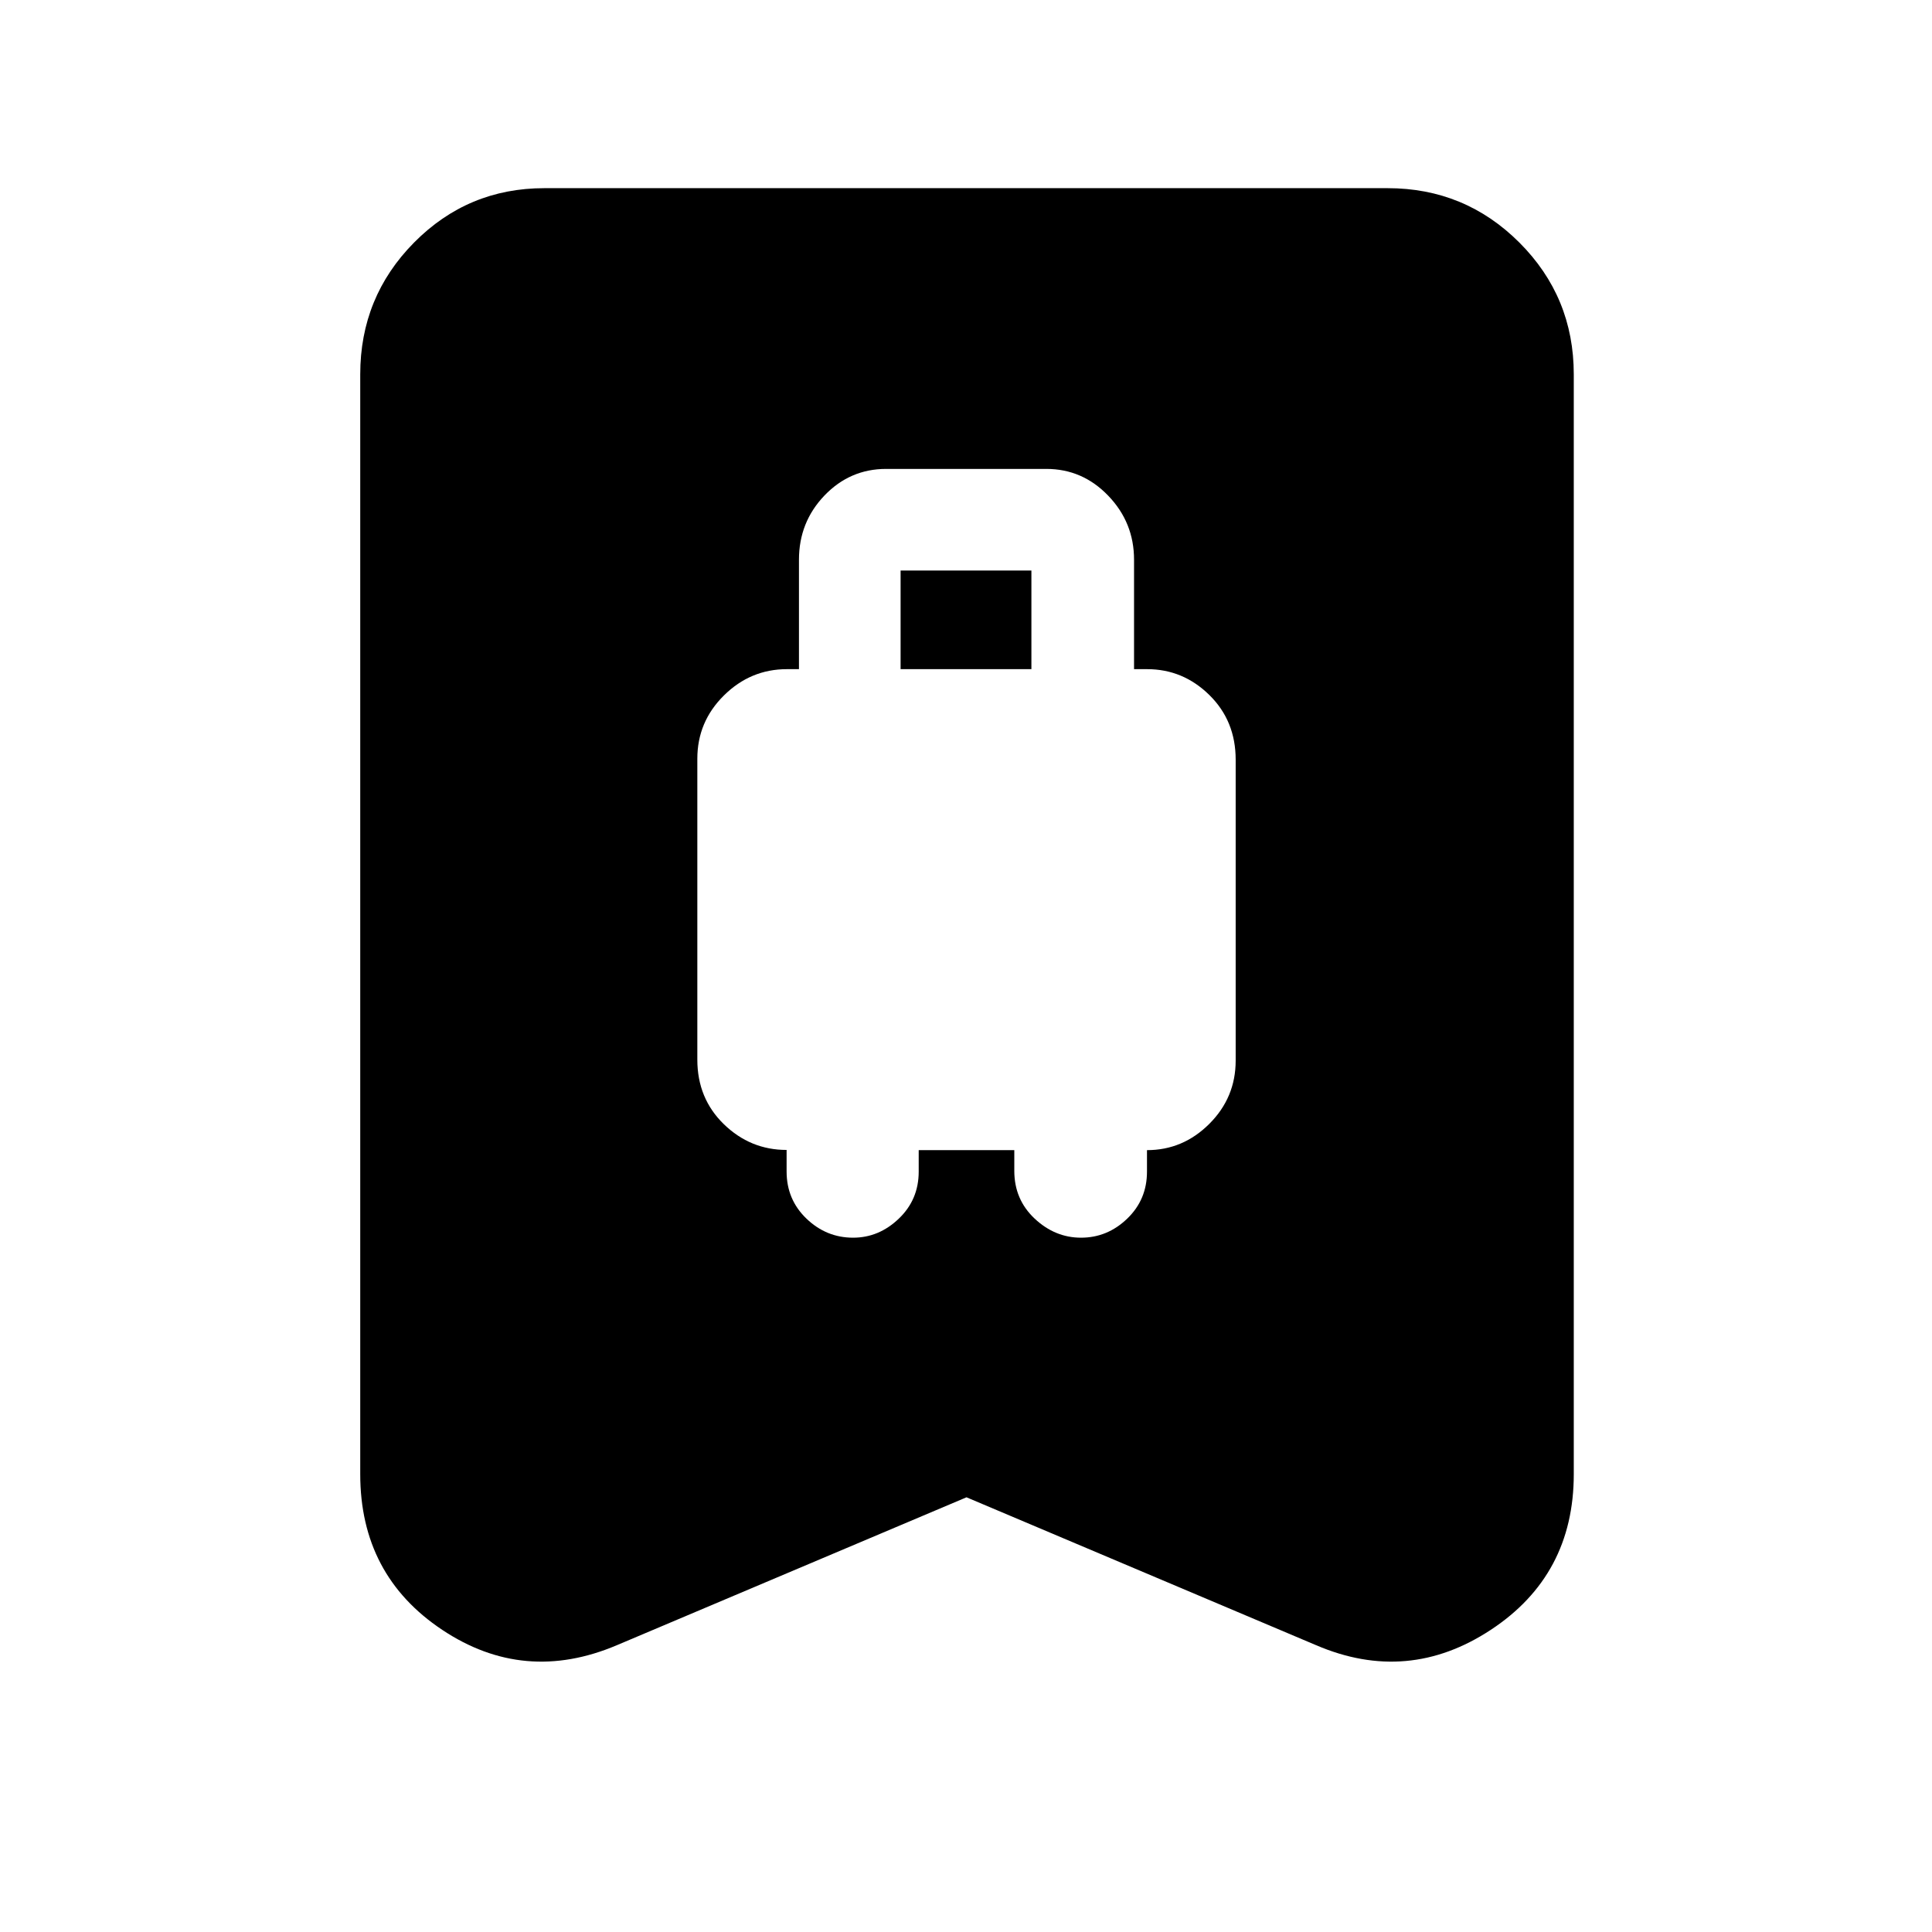 <svg xmlns="http://www.w3.org/2000/svg" height="48" viewBox="0 -960 960 960" width="48"><path d="M423.9-345q12.83 0 22.71-9.46 9.89-9.45 9.89-23.35v-10.69H504v10.28q0 14.24 10.1 23.73 10.11 9.49 23.05 9.49 13.13 0 22.95-9.46 9.83-9.45 9.83-23.35v-10.69q17.89 0 30.98-13.07T614-433v-149.52q0-19.27-13.07-32.12Q587.86-627.5 570-627.5h-6.5v-54.39q0-18.45-12.81-31.78Q537.89-727 519.91-727h-79.59q-17.97 0-30.65 13.22Q397-700.55 397-681.89v54.39h-6q-18.08 0-31.29 13.07T346.5-583v149.52q0 19.27 13.17 32.08 13.17 12.8 31.19 12.8v10.72q0 13.93 9.85 23.4 9.86 9.48 23.19 9.48Zm23.6-282.5v-49h65v49h-65ZM480.25-216 306.5-142.5q-46 19.5-86.75-7.63Q179-177.27 179-227.5V-774q0-38.43 26.74-65.47 26.74-27.03 64.76-27.03h419q38.43 0 65.47 27.03Q782-812.43 782-774v546.5q0 50.23-41.25 77.37Q699.5-123 654-142.5L480.25-216Z"/></svg>